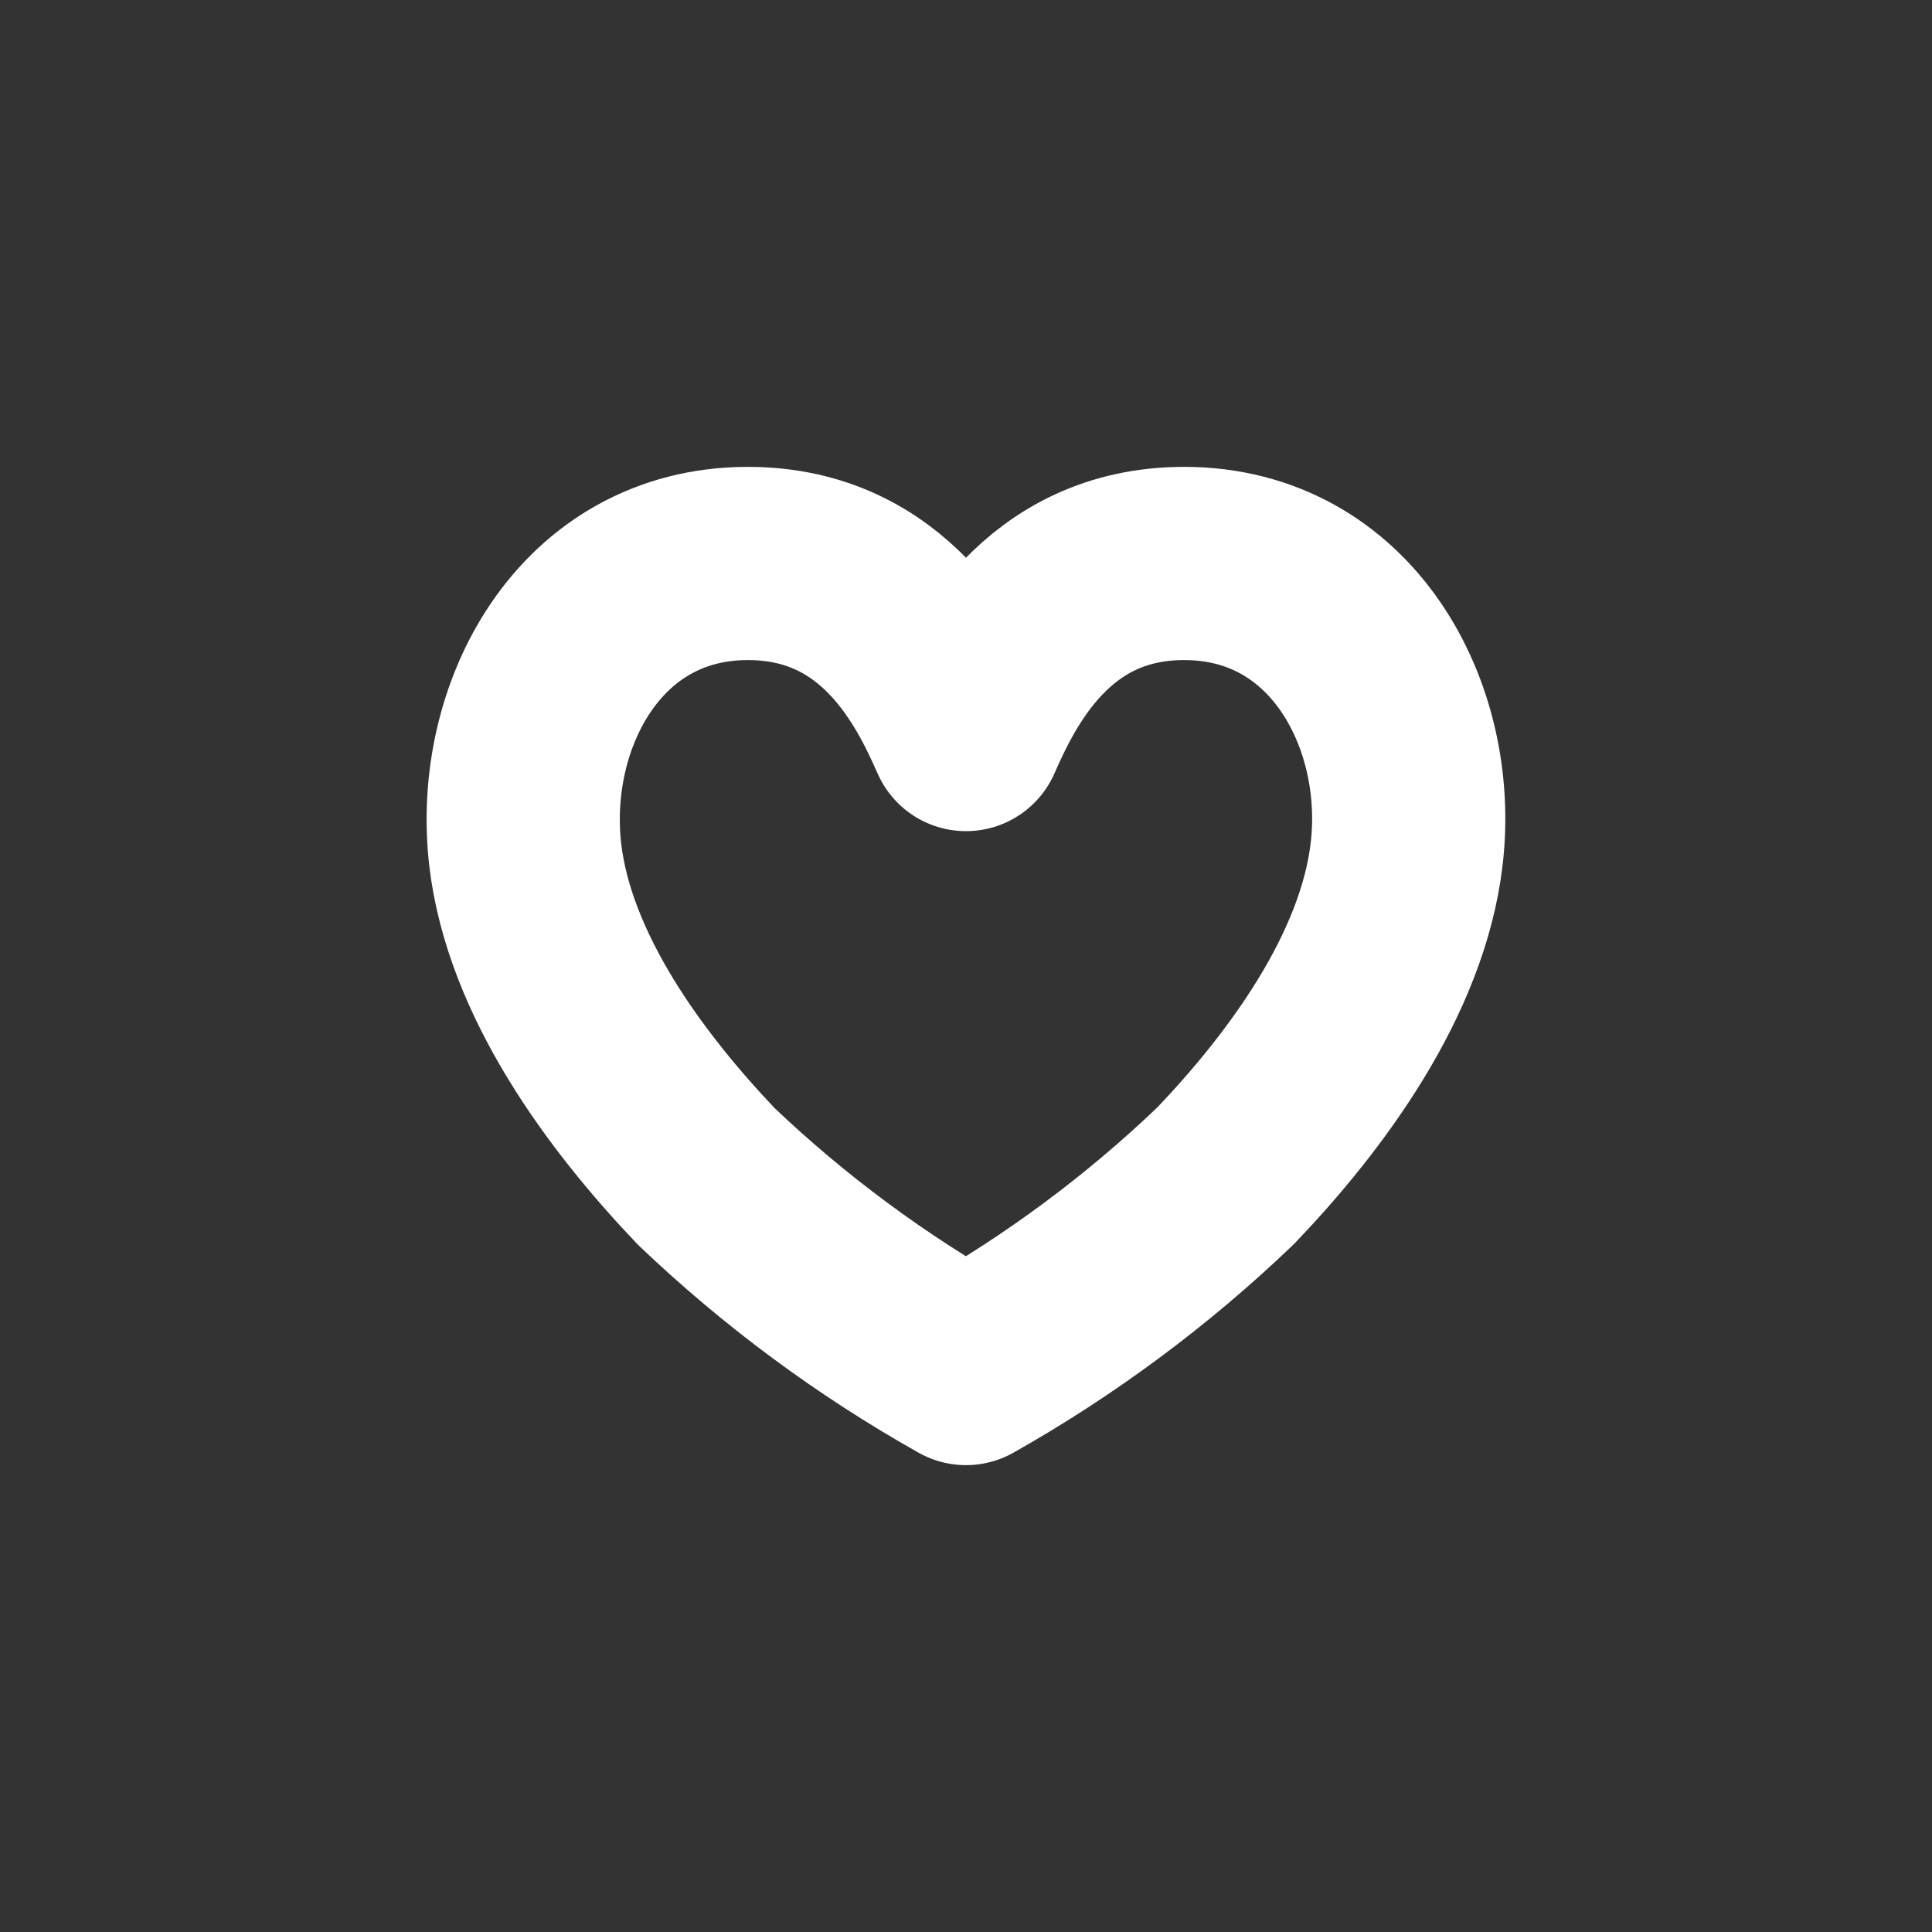 <svg width="20" height="20" viewBox="0 0 20 20" fill="none" xmlns="http://www.w3.org/2000/svg">
<rect x="0" y="0" width="20" height="20" fill="#333333" stroke="none"/>
<path d="M12.258 5.833C10.833 5.833 10.262 7.008 10 7.604C9.737 7.008 9.167 5.833 7.742 5.833C6.104 5.833 5.271 7.412 5.437 8.846C5.583 10.096 6.475 11.3 7.312 12.179C8.122 12.951 9.025 13.619 10 14.167C10.976 13.616 11.879 12.946 12.688 12.171C13.521 11.3 14.417 10.088 14.562 8.837C14.729 7.412 13.896 5.833 12.258 5.833Z" stroke="white" stroke-width="2" stroke-linecap="round" stroke-linejoin="round"/>
</svg>
